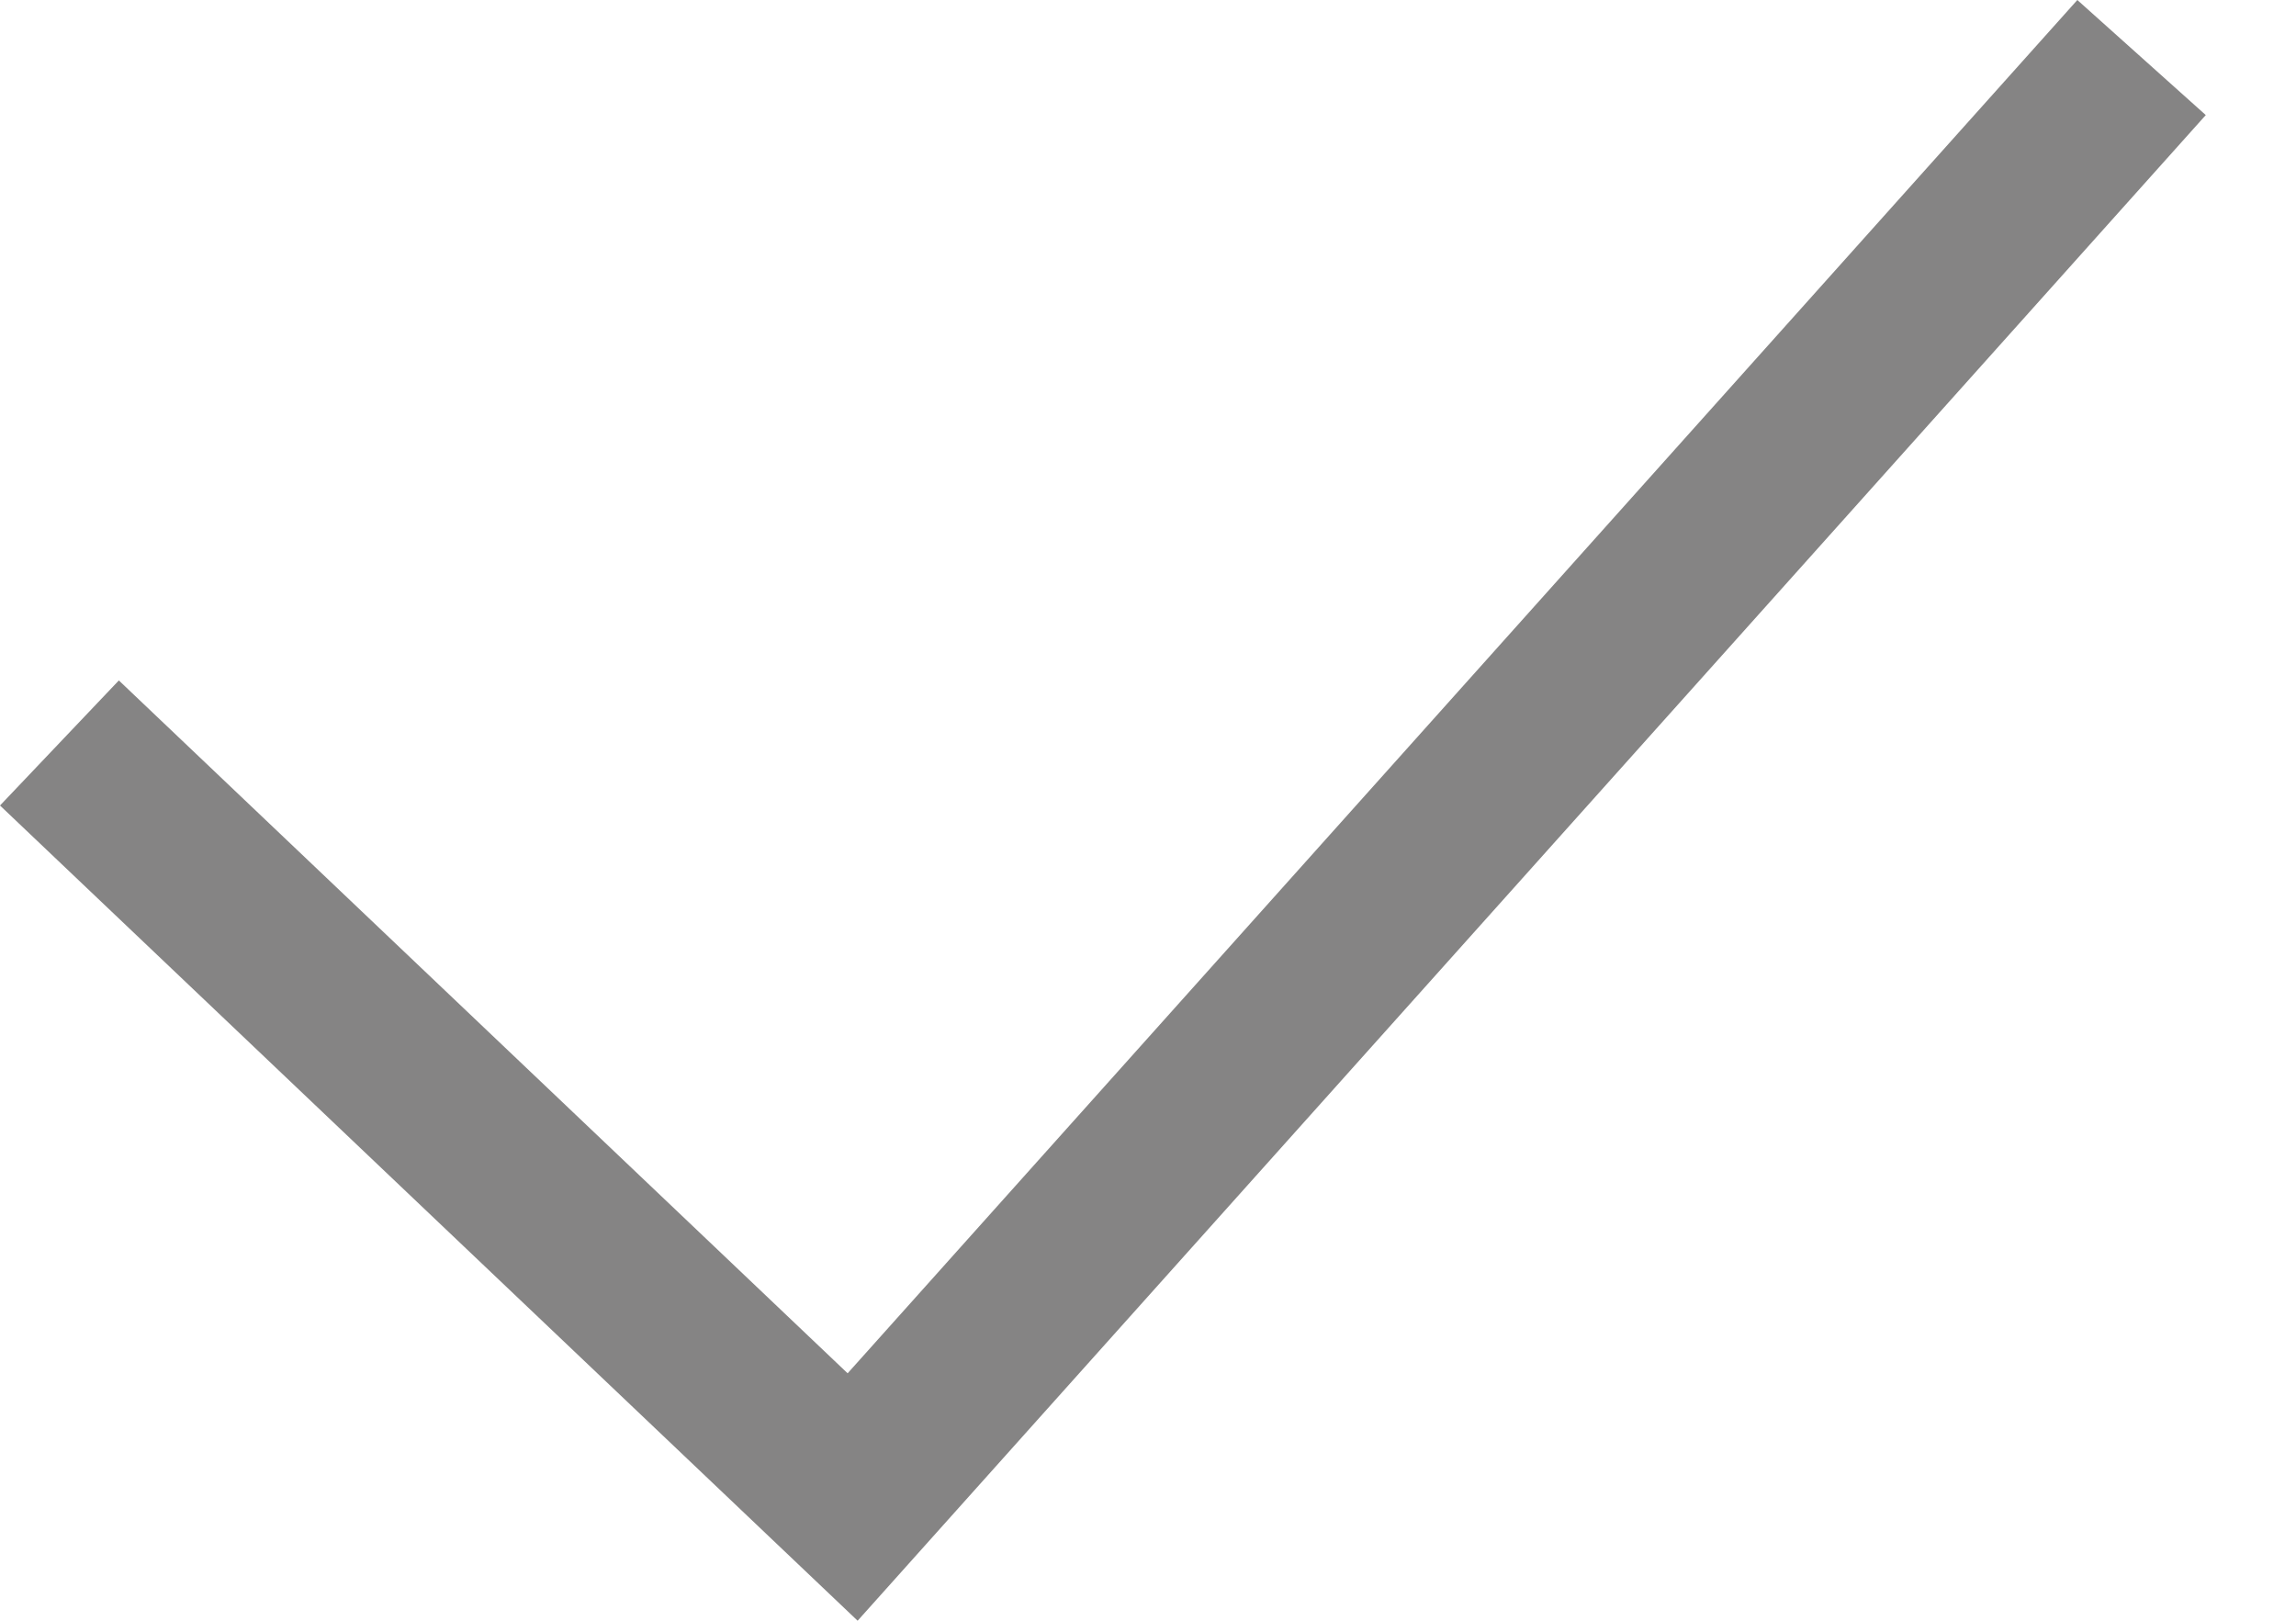 <svg width="17" height="12" viewBox="0 0 17 12" fill="none" xmlns="http://www.w3.org/2000/svg">
<path d="M15.381 0L6.276 10.168L0.88 5.038L0 5.964L6.35 12L16.332 0.852L15.381 0Z" fill="#858484"/>
</svg>
